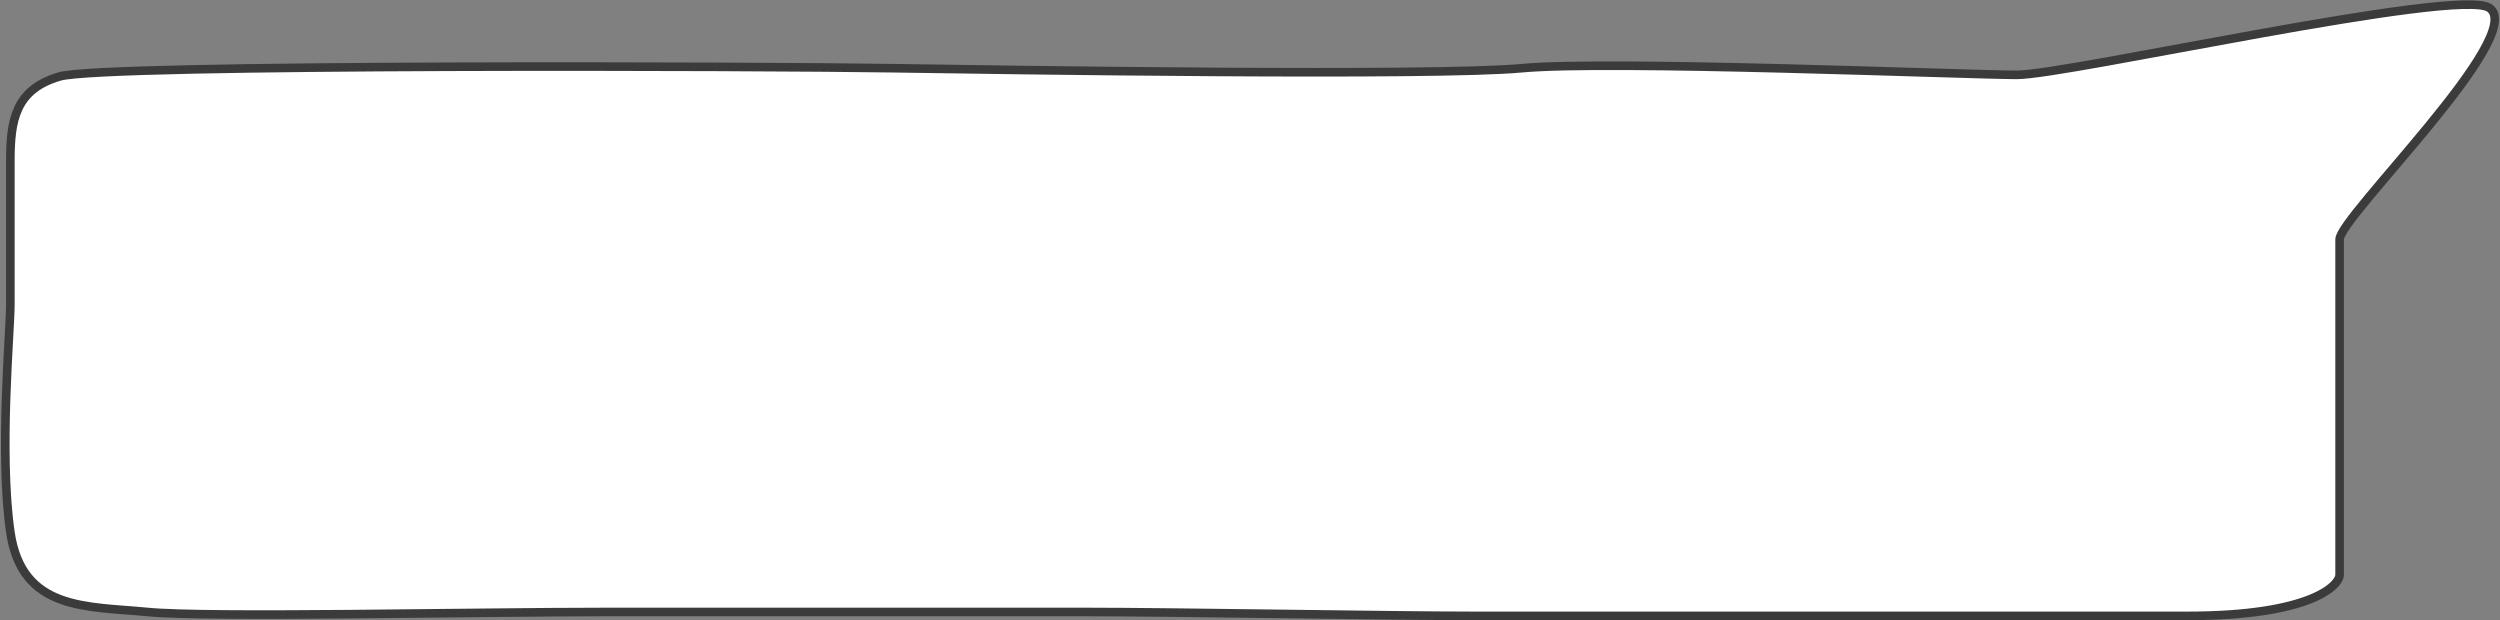 <svg width="1455" height="361" viewBox="0 0 1455 361" fill="none" xmlns="http://www.w3.org/2000/svg">
<rect x="0" y="0" width="1455" height="361" fill="#808080" stroke="none"/>
<path d="M519.024 39.689C449.865 38.603 60.87 36.953 34.833 44.477C8.795 52.001 6.025 70.242 6.025 93.727L6.025 177.407C6.025 192.911 -0.623 263.594 6.025 309.652C12.673 355.71 50.898 352.746 85.8 356.166C120.702 359.586 274.158 356.166 352.826 356.166H630.931C683.561 356.166 809.871 358.446 858.069 358.446L1273.01 358.446C1345.03 358.446 1361.65 340.662 1361.65 334.505V234.181V139.329C1361.65 126.332 1471.58 20.393 1448.84 4.601C1431.11 -7.711 1203.21 43.565 1173.85 43.565C1144.48 43.565 936.736 34.901 885.769 39.689C834.801 44.477 583.832 40.706 519.024 39.689Z" fill="white" stroke="#3B3B3B" stroke-width="5"/>
</svg>
